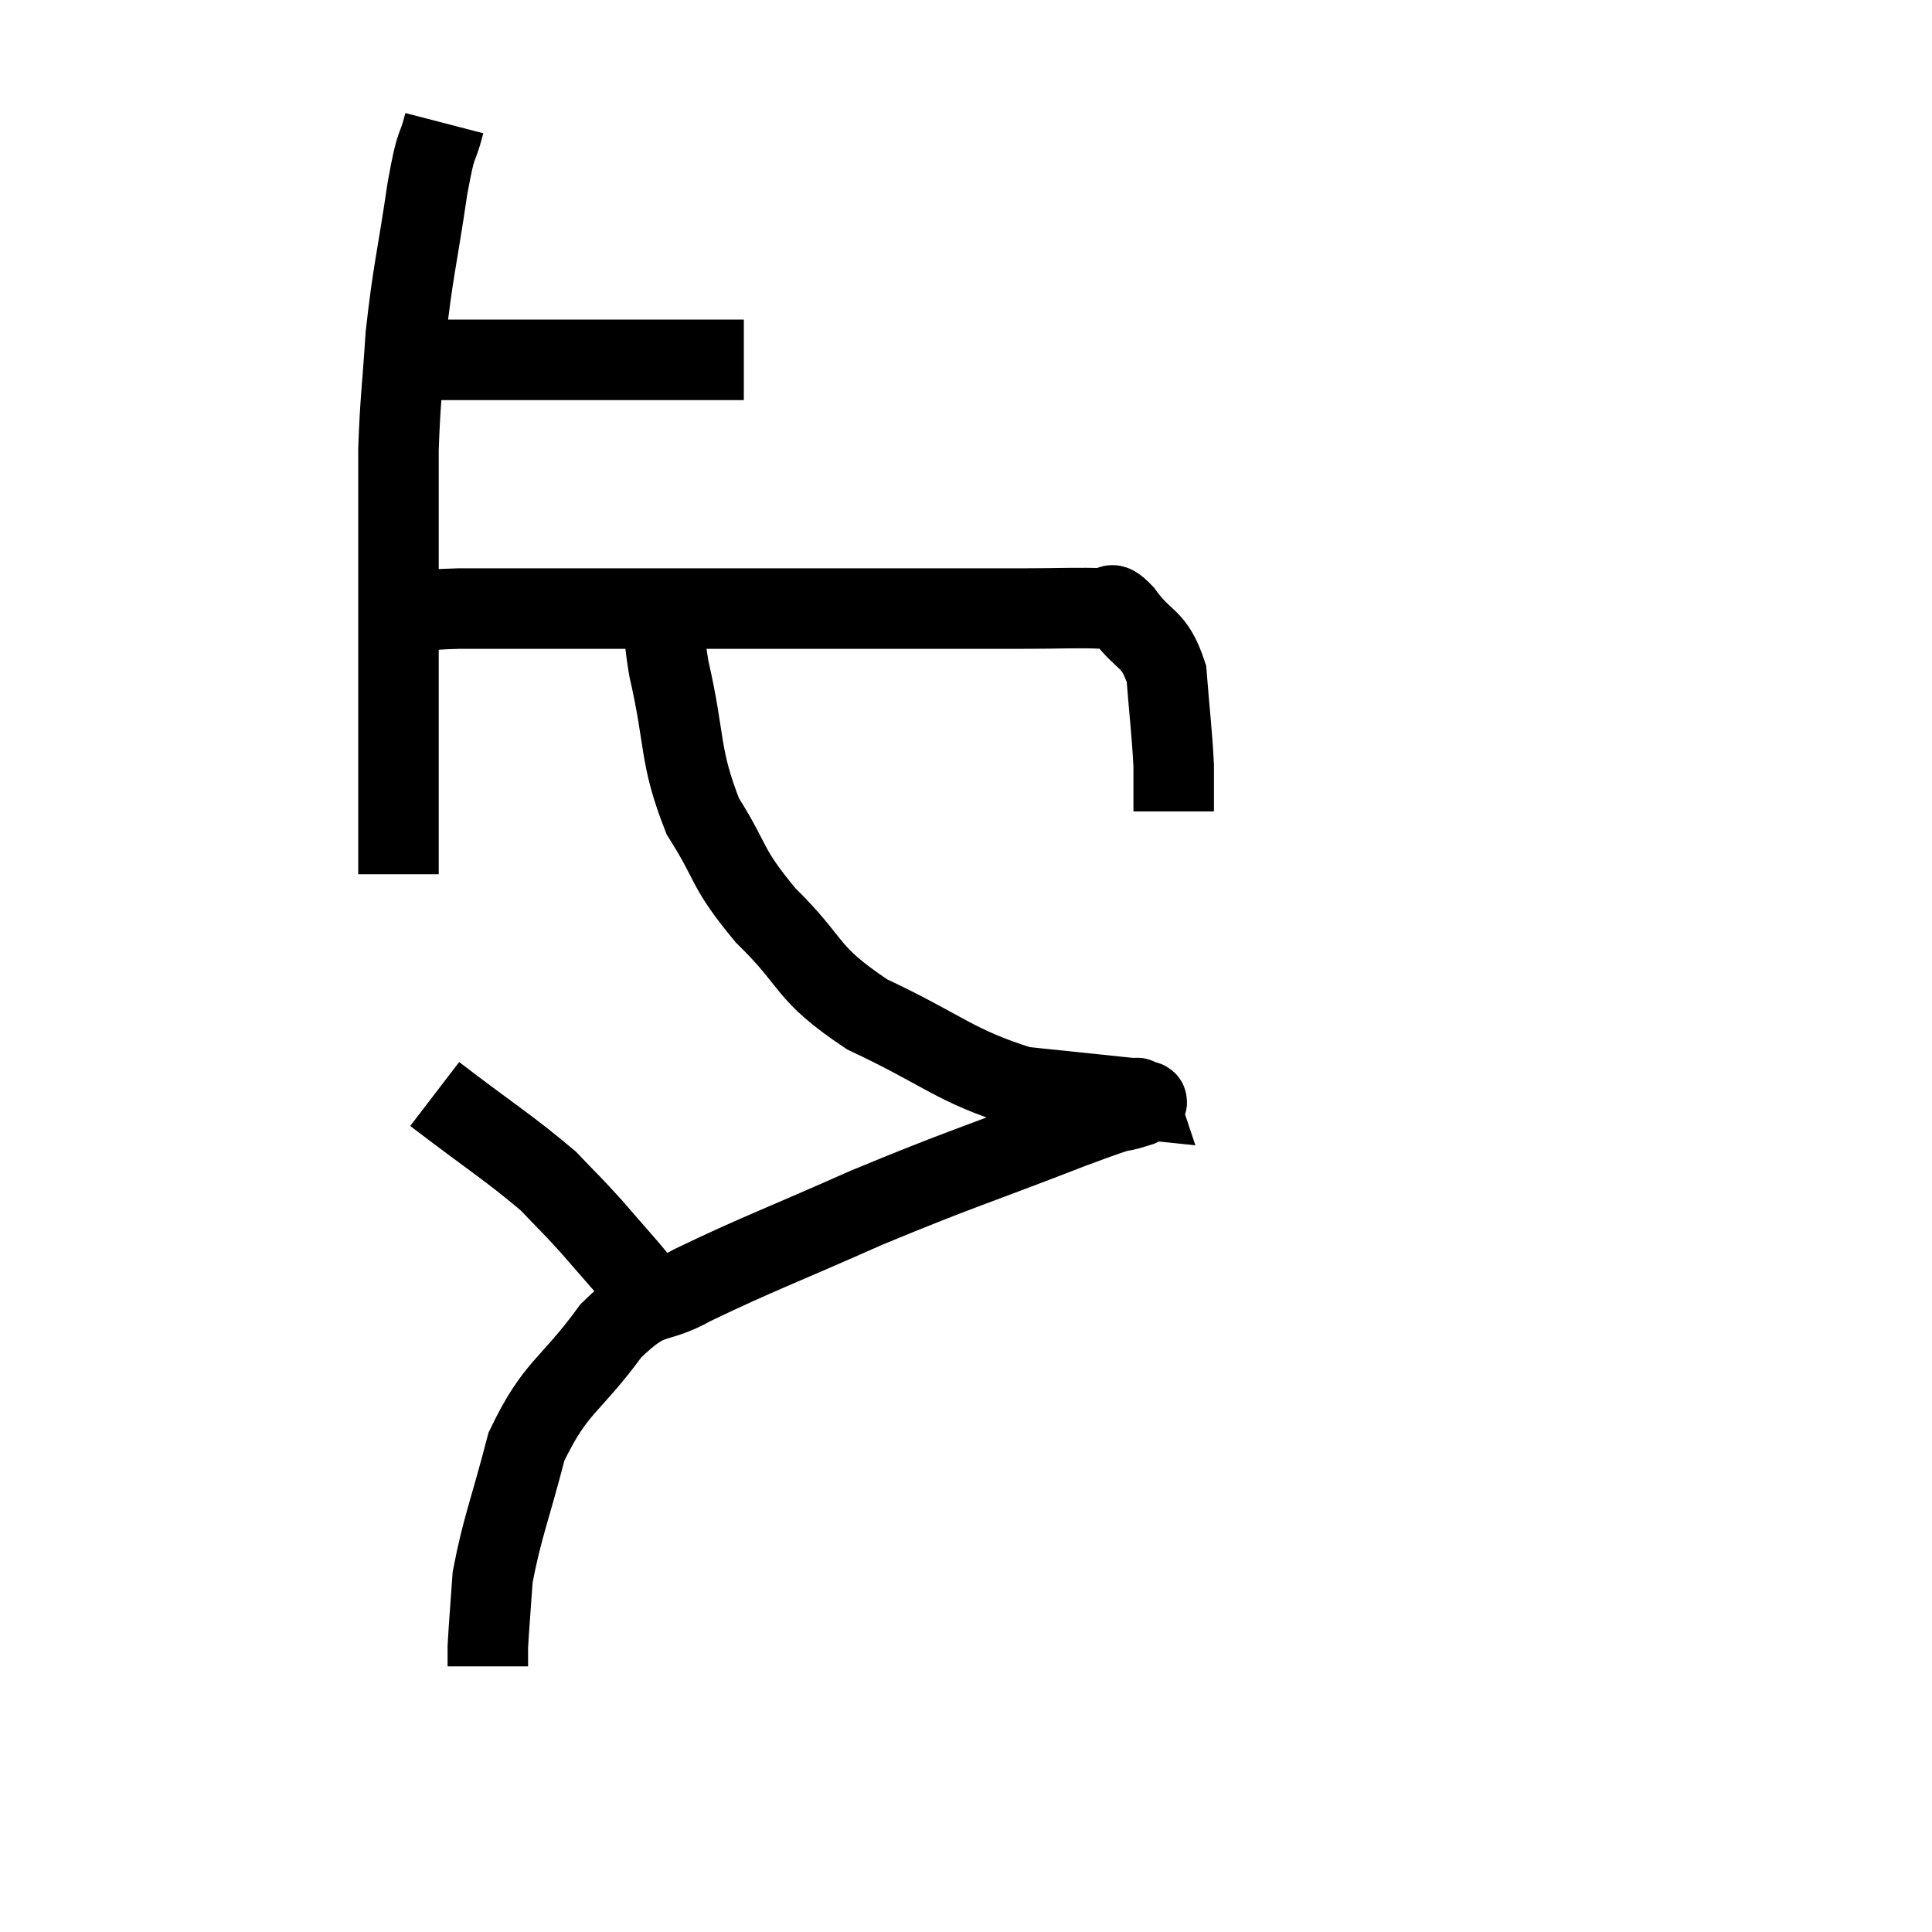 <svg width="48" height="48" viewBox="0 0 48 48" xmlns="http://www.w3.org/2000/svg"><path d="M 10.32 8.94 C 11.55 8.94, 11.58 8.94, 12.78 8.94 C 13.95 8.94, 14.01 8.94, 15.12 8.94 C 16.17 8.94, 16.425 8.94, 17.22 8.94 C 17.76 8.94, 17.985 8.94, 18.3 8.94 L 18.48 8.94" fill="none" stroke="black" stroke-width="2"></path><path d="M 11.04 3.06 C 10.83 3.87, 10.86 3.36, 10.62 4.68 C 10.35 6.51, 10.26 6.72, 10.08 8.34 C 9.99 9.75, 9.945 9.9, 9.9 11.16 C 9.9 12.27, 9.9 12.015, 9.9 13.38 C 9.9 15, 9.9 14.94, 9.9 16.62 C 9.9 18.36, 9.9 18.915, 9.9 20.1 C 9.9 20.73, 9.9 20.955, 9.9 21.36 L 9.9 21.72" fill="none" stroke="black" stroke-width="2"></path><path d="M 10.32 15.18 C 10.86 15.15, 10.815 15.135, 11.4 15.12 C 12.03 15.12, 11.58 15.12, 12.66 15.12 C 14.19 15.12, 13.755 15.12, 15.72 15.12 C 18.12 15.12, 18.105 15.12, 20.52 15.12 C 22.95 15.12, 23.655 15.12, 25.38 15.12 C 26.4 15.12, 26.79 15.09, 27.42 15.12 C 27.66 15.18, 27.51 14.835, 27.9 15.24 C 28.44 15.99, 28.665 15.795, 28.98 16.74 C 29.07 17.88, 29.115 18.165, 29.16 19.02 C 29.16 19.59, 29.16 19.875, 29.16 20.16 L 29.16 20.16" fill="none" stroke="black" stroke-width="2"></path><path d="M 16.62 15.3 C 16.62 15.96, 16.41 15.375, 16.62 16.62 C 17.04 18.45, 16.86 18.75, 17.46 20.28 C 18.24 21.51, 18 21.51, 19.02 22.74 C 20.28 23.97, 19.95 24.135, 21.54 25.2 C 23.46 26.1, 23.7 26.475, 25.38 27 C 26.82 27.15, 27.54 27.225, 28.26 27.3 C 28.26 27.3, 28.26 27.3, 28.26 27.3 C 28.26 27.3, 28.245 27.255, 28.26 27.3 C 28.29 27.39, 28.725 27.3, 28.32 27.48 C 27.48 27.75, 28.335 27.39, 26.64 28.02 C 24.09 29.01, 23.895 29.025, 21.54 30 C 19.38 30.96, 18.81 31.155, 17.22 31.92 C 16.2 32.49, 16.215 32.055, 15.18 33.06 C 14.13 34.5, 13.815 34.41, 13.08 35.94 C 12.66 37.56, 12.48 37.935, 12.24 39.18 C 12.18 40.05, 12.15 40.365, 12.12 40.92 C 12.12 41.16, 12.12 41.28, 12.12 41.4 L 12.12 41.4" fill="none" stroke="black" stroke-width="2"></path><path d="M 10.8 27.18 C 12.21 28.26, 12.645 28.515, 13.62 29.34 C 14.16 29.91, 14.145 29.865, 14.7 30.48 C 15.27 31.14, 15.48 31.365, 15.84 31.8 C 15.99 32.01, 16.035 32.085, 16.14 32.22 L 16.26 32.34" fill="none" stroke="black" stroke-width="2"></path></svg>